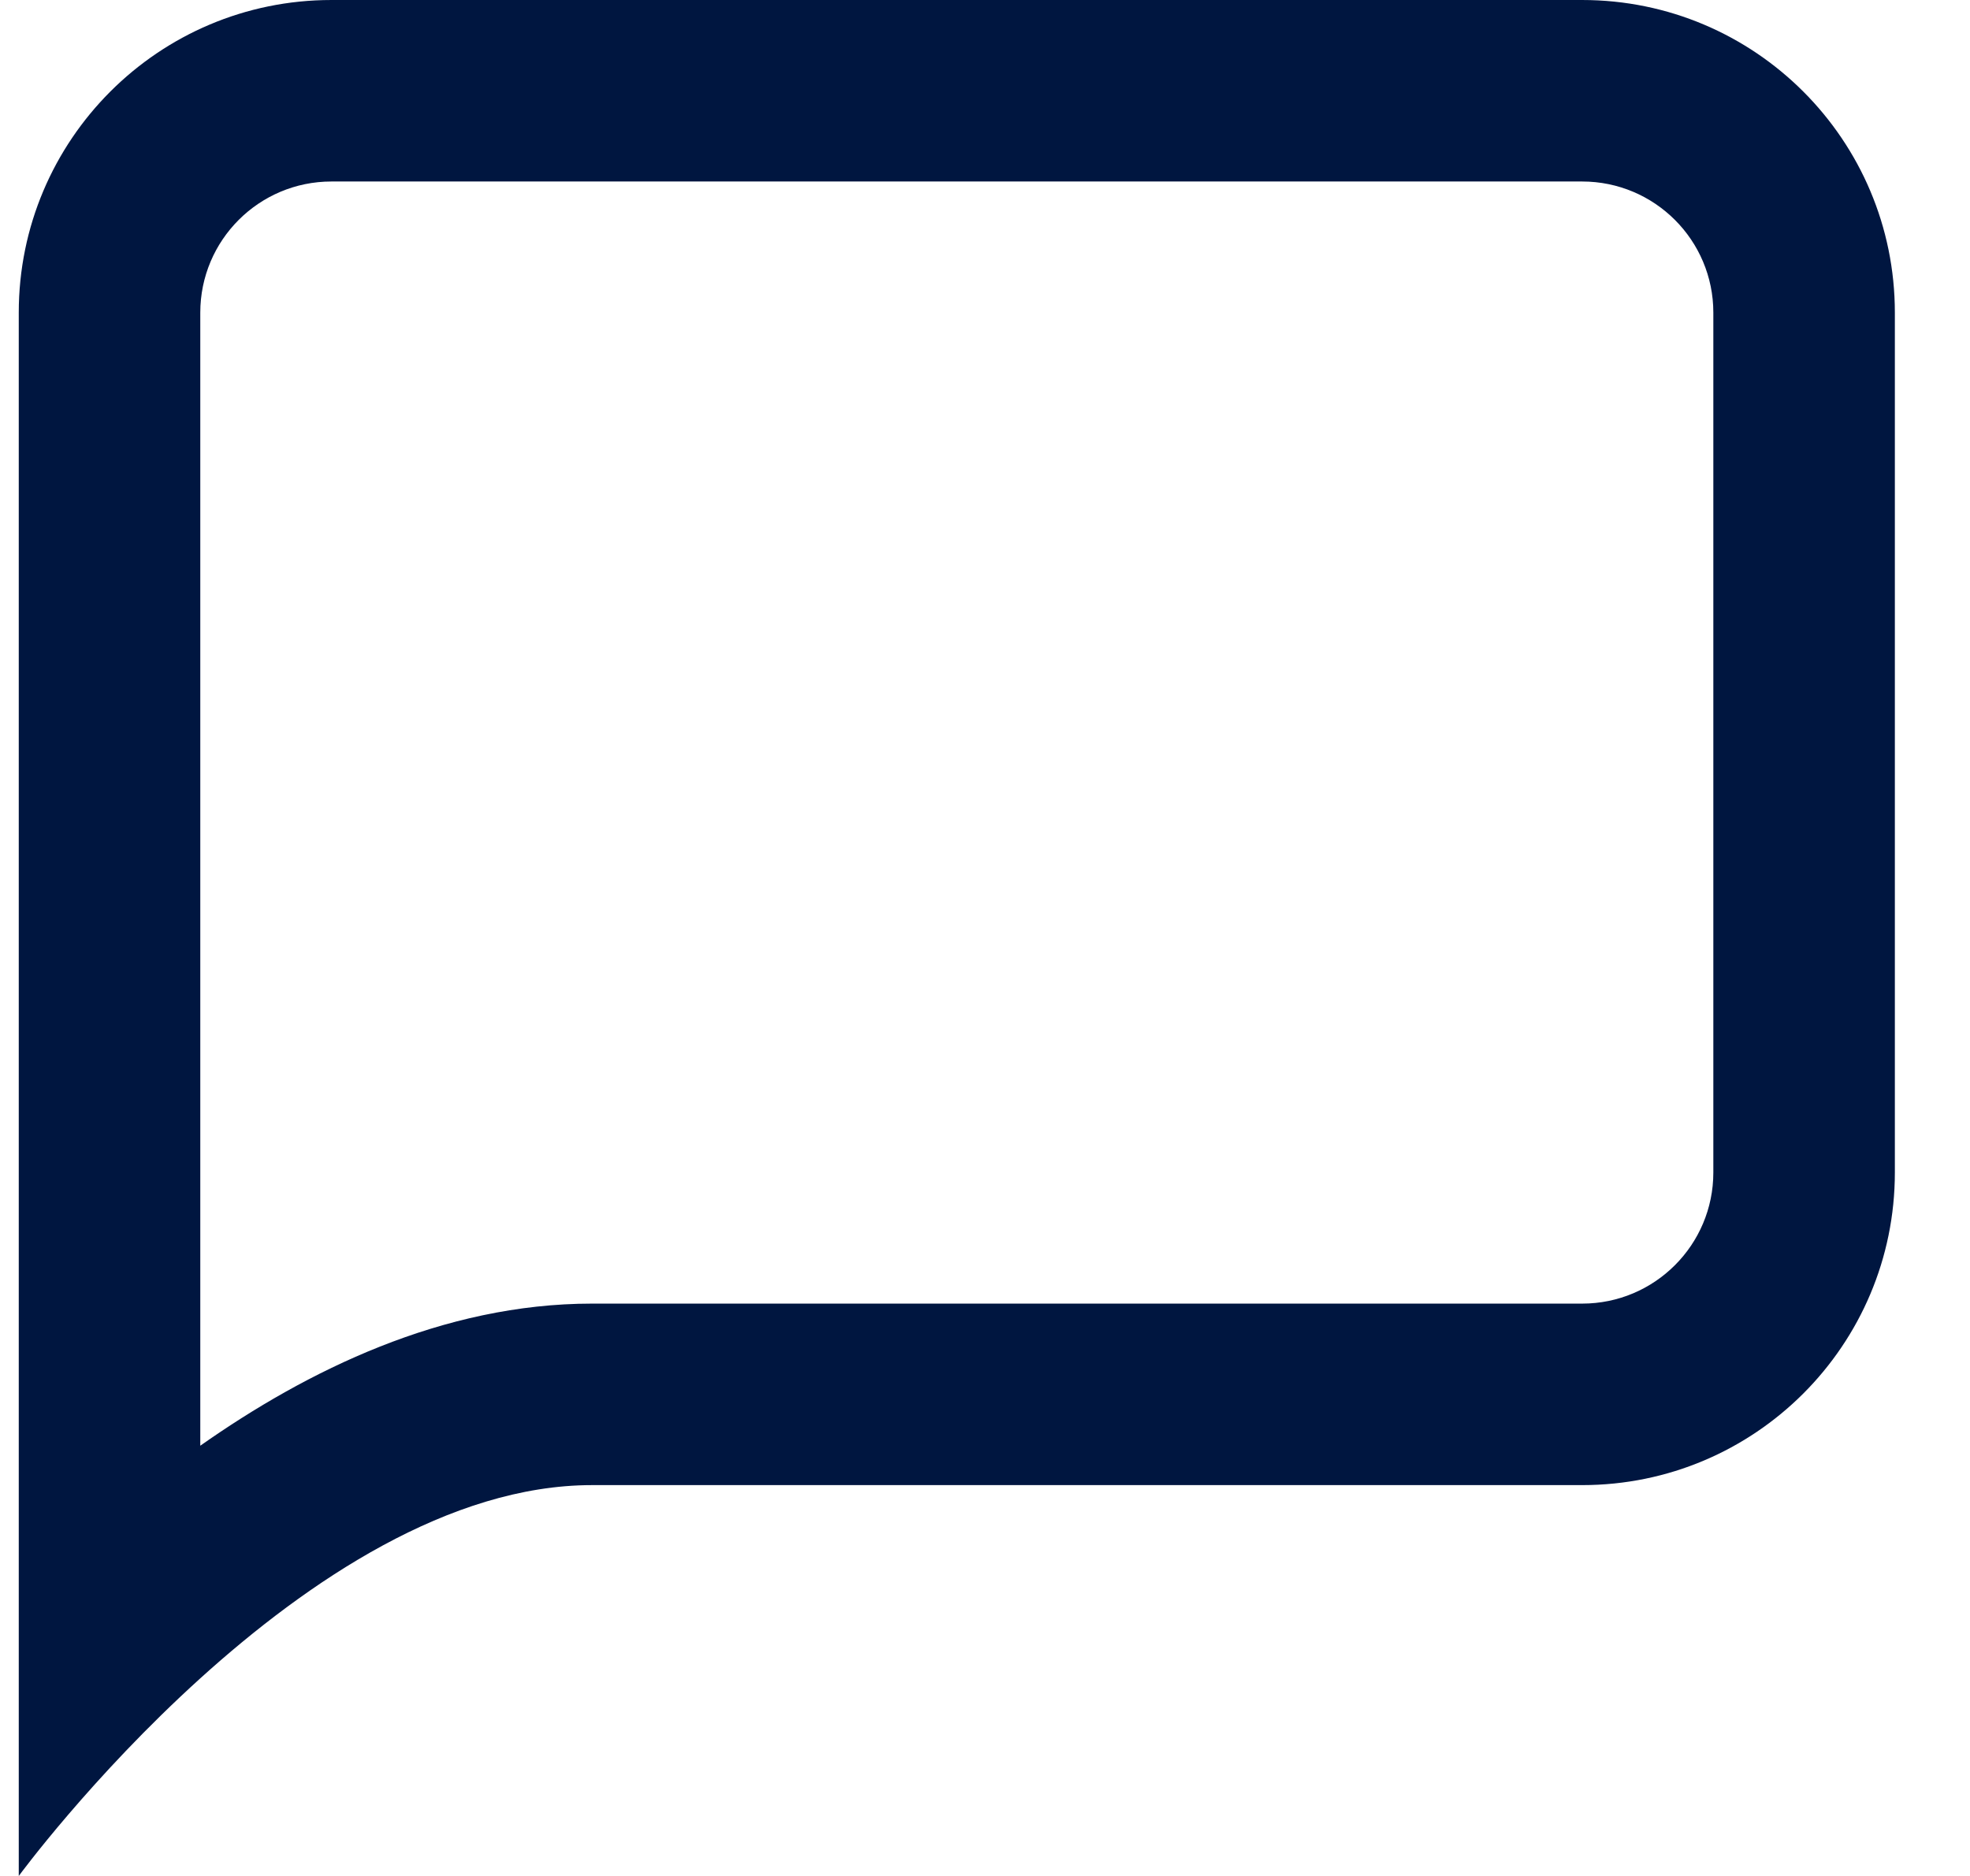 <svg fill="none" height="20" viewBox="0 0 21 20" width="21" xmlns="http://www.w3.org/2000/svg"><path clip-rule="evenodd" d="m16.866 15.833c1.841 0 3.333-1.492 3.333-3.333v-9.167c0-1.841-1.492-3.333-3.333-3.333h-13.333c-1.841 0-3.333 1.492-3.333 3.333v16.667s.775-1.057 1.935-2.107c1.143-1.034 2.659-2.06 4.176-2.06zm-14.731-.42c1.136-.799 2.583-1.515 4.176-1.515h10.555c0 0 0 0 0 1.935l-0-1.935c.772 0 1.398-.626 1.398-1.398v-9.167c0-.772-.626-1.398-1.398-1.398h-13.333c-.772 0-1.398.626-1.398 1.398z" fill="#001640" fill-rule="evenodd"/></svg>